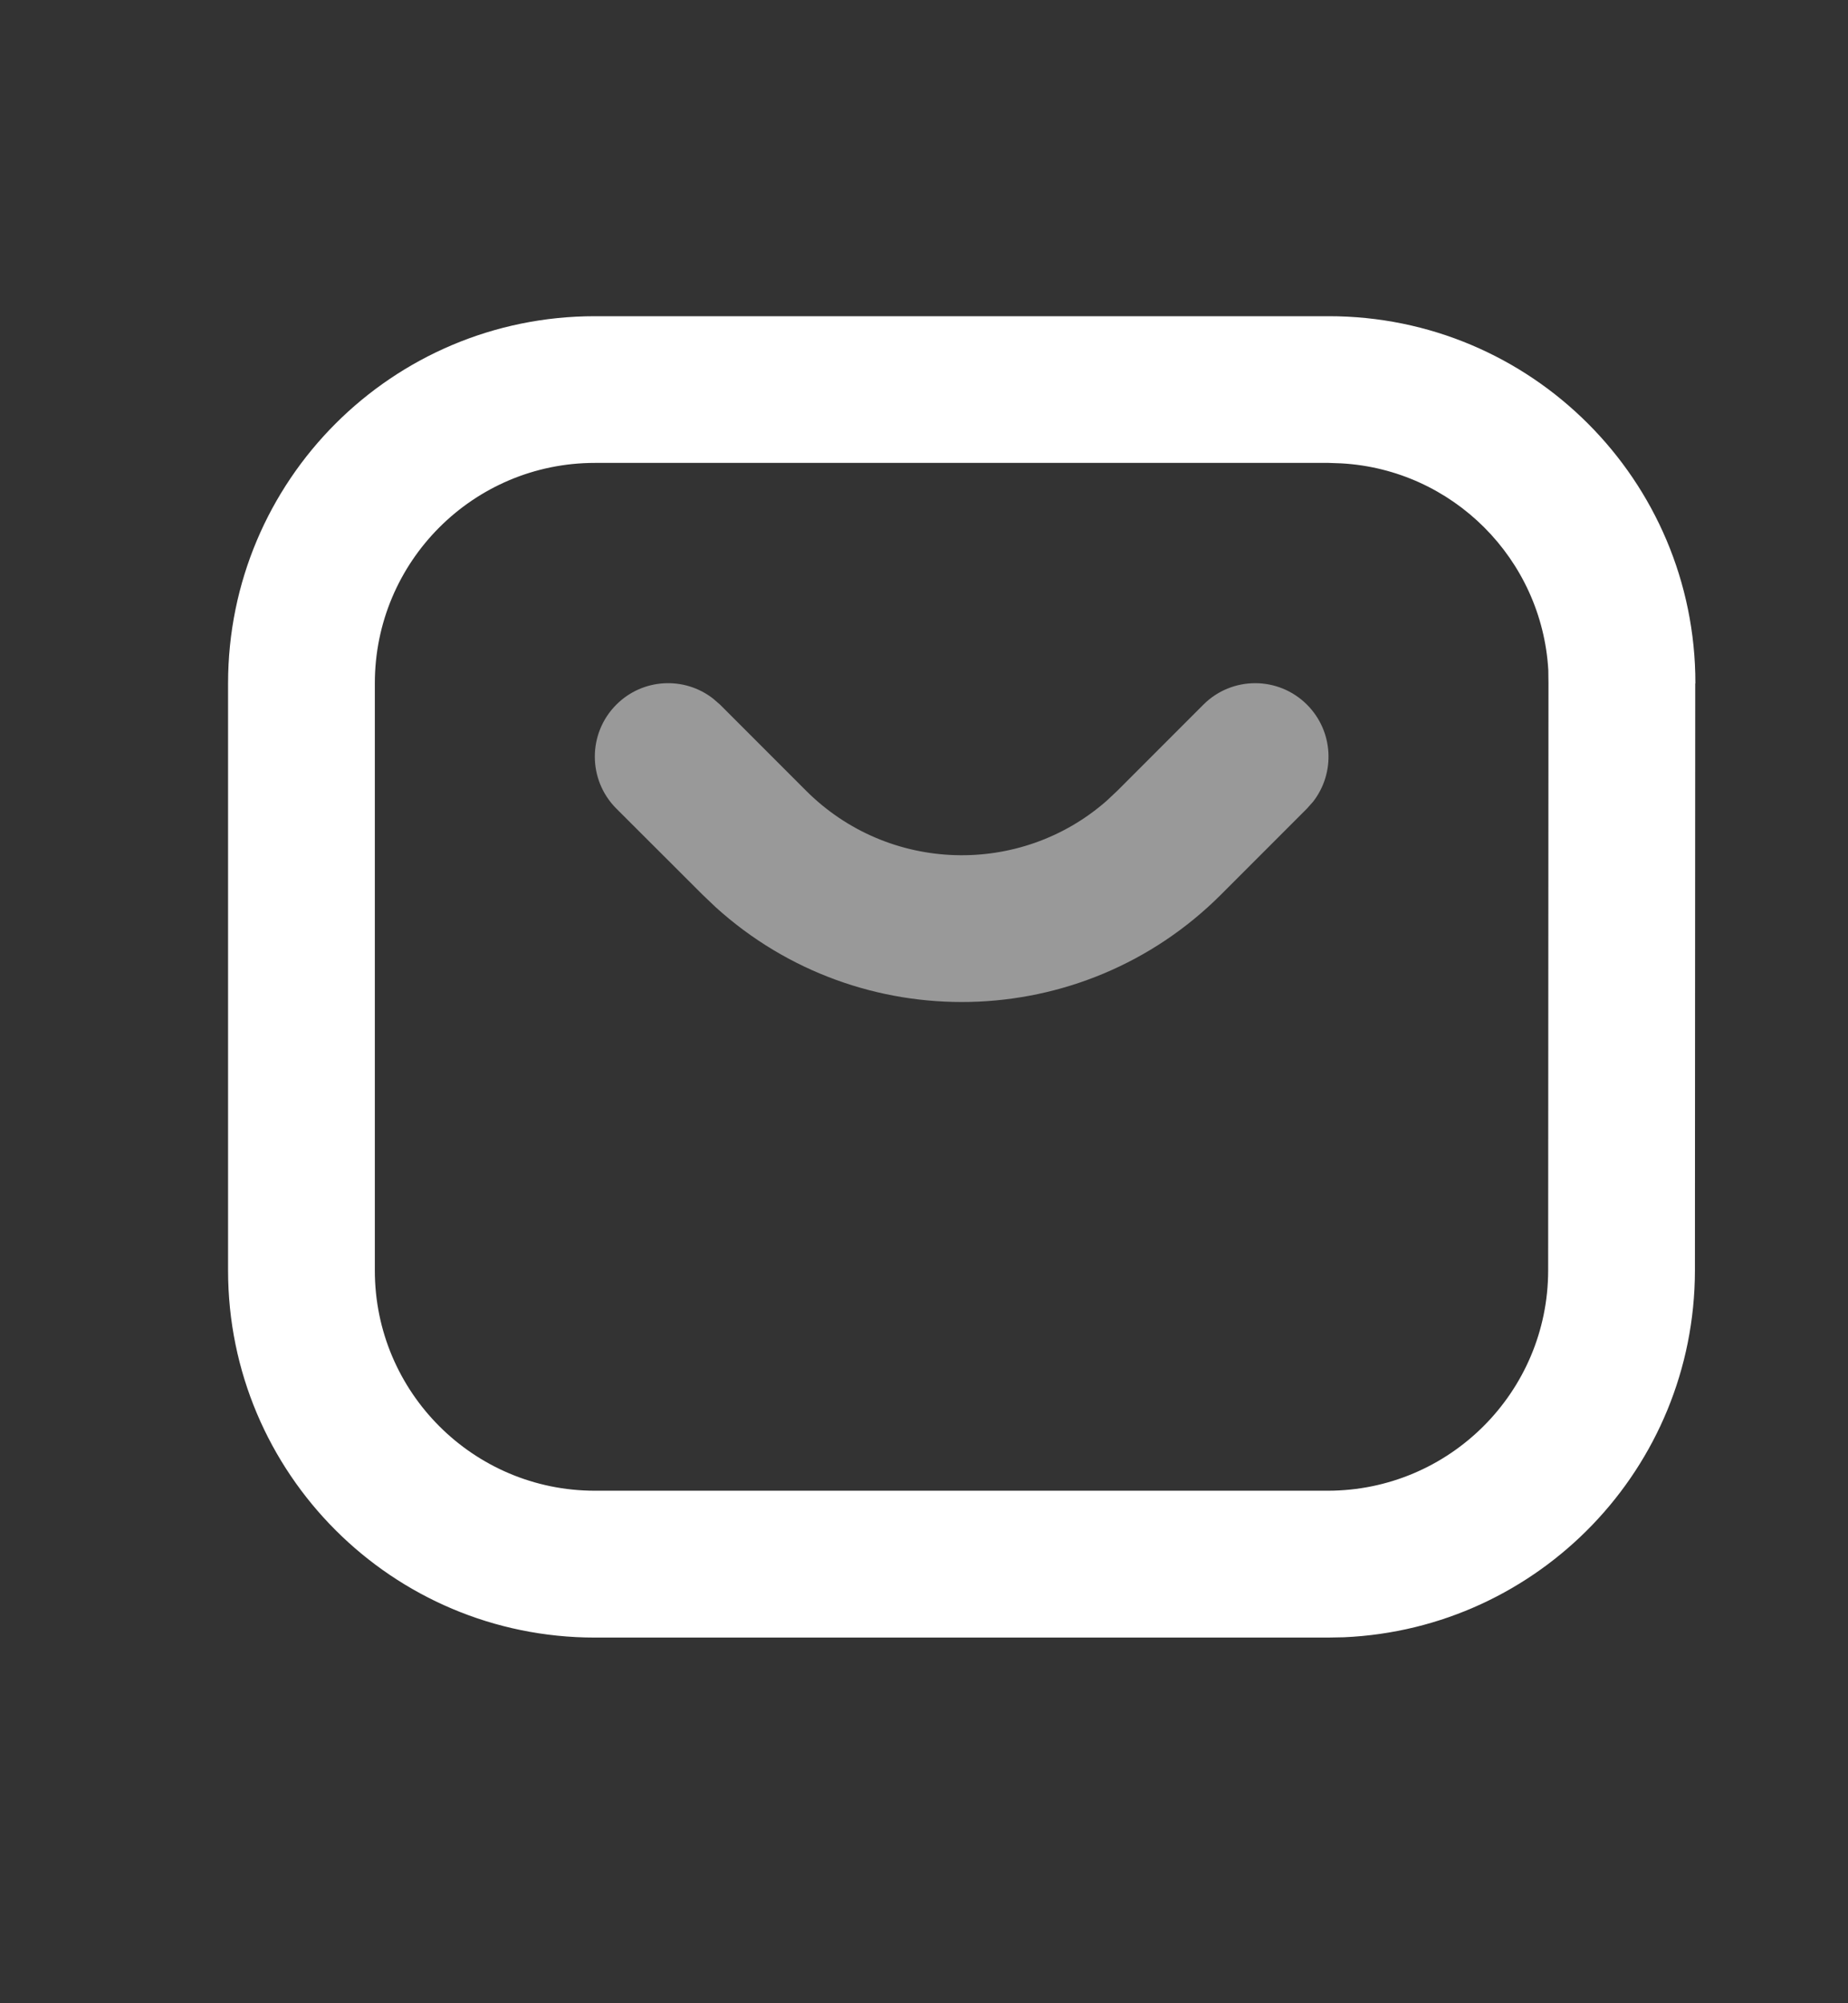 <svg viewBox="0 0 12 13" fill="none" xmlns="http://www.w3.org/2000/svg">
<rect x="0" y="0" width="12" height="13" fill="#333333" stroke="none"/>
<path fill-rule="evenodd" clip-rule="evenodd" d="M8.627 2.052H3.863C2.547 2.052 1.481 3.118 1.481 4.434V8.245C1.481 9.561 2.547 10.627 3.863 10.627H8.623L8.726 10.625C9.994 10.57 11.004 9.526 11.006 8.246L11.008 4.437L11.009 4.433C11.009 3.117 9.942 2.051 8.627 2.052ZM8.627 3.004L8.711 3.007C9.433 3.048 10.012 3.626 10.054 4.349L10.055 4.433L10.053 8.245C10.052 9.034 9.412 9.673 8.623 9.674L3.863 9.674C3.074 9.674 2.434 9.034 2.434 8.245V4.434C2.434 3.644 3.074 3.004 3.863 3.004L8.627 3.004Z" fill="white"/>
<g opacity="0.5">
<path fill-rule="evenodd" clip-rule="evenodd" d="M4.002 4.573C4.174 4.401 4.444 4.388 4.631 4.534L4.676 4.573L5.234 5.131C5.77 5.667 6.626 5.689 7.187 5.196L7.256 5.131L7.814 4.573C8 4.387 8.301 4.387 8.487 4.573C8.659 4.745 8.672 5.015 8.527 5.202L8.487 5.247L7.929 5.805C7.027 6.707 5.582 6.734 4.647 5.887L4.561 5.805L4.002 5.247C3.816 5.061 3.816 4.759 4.002 4.573Z" fill="white"/>
</g>
</svg>
